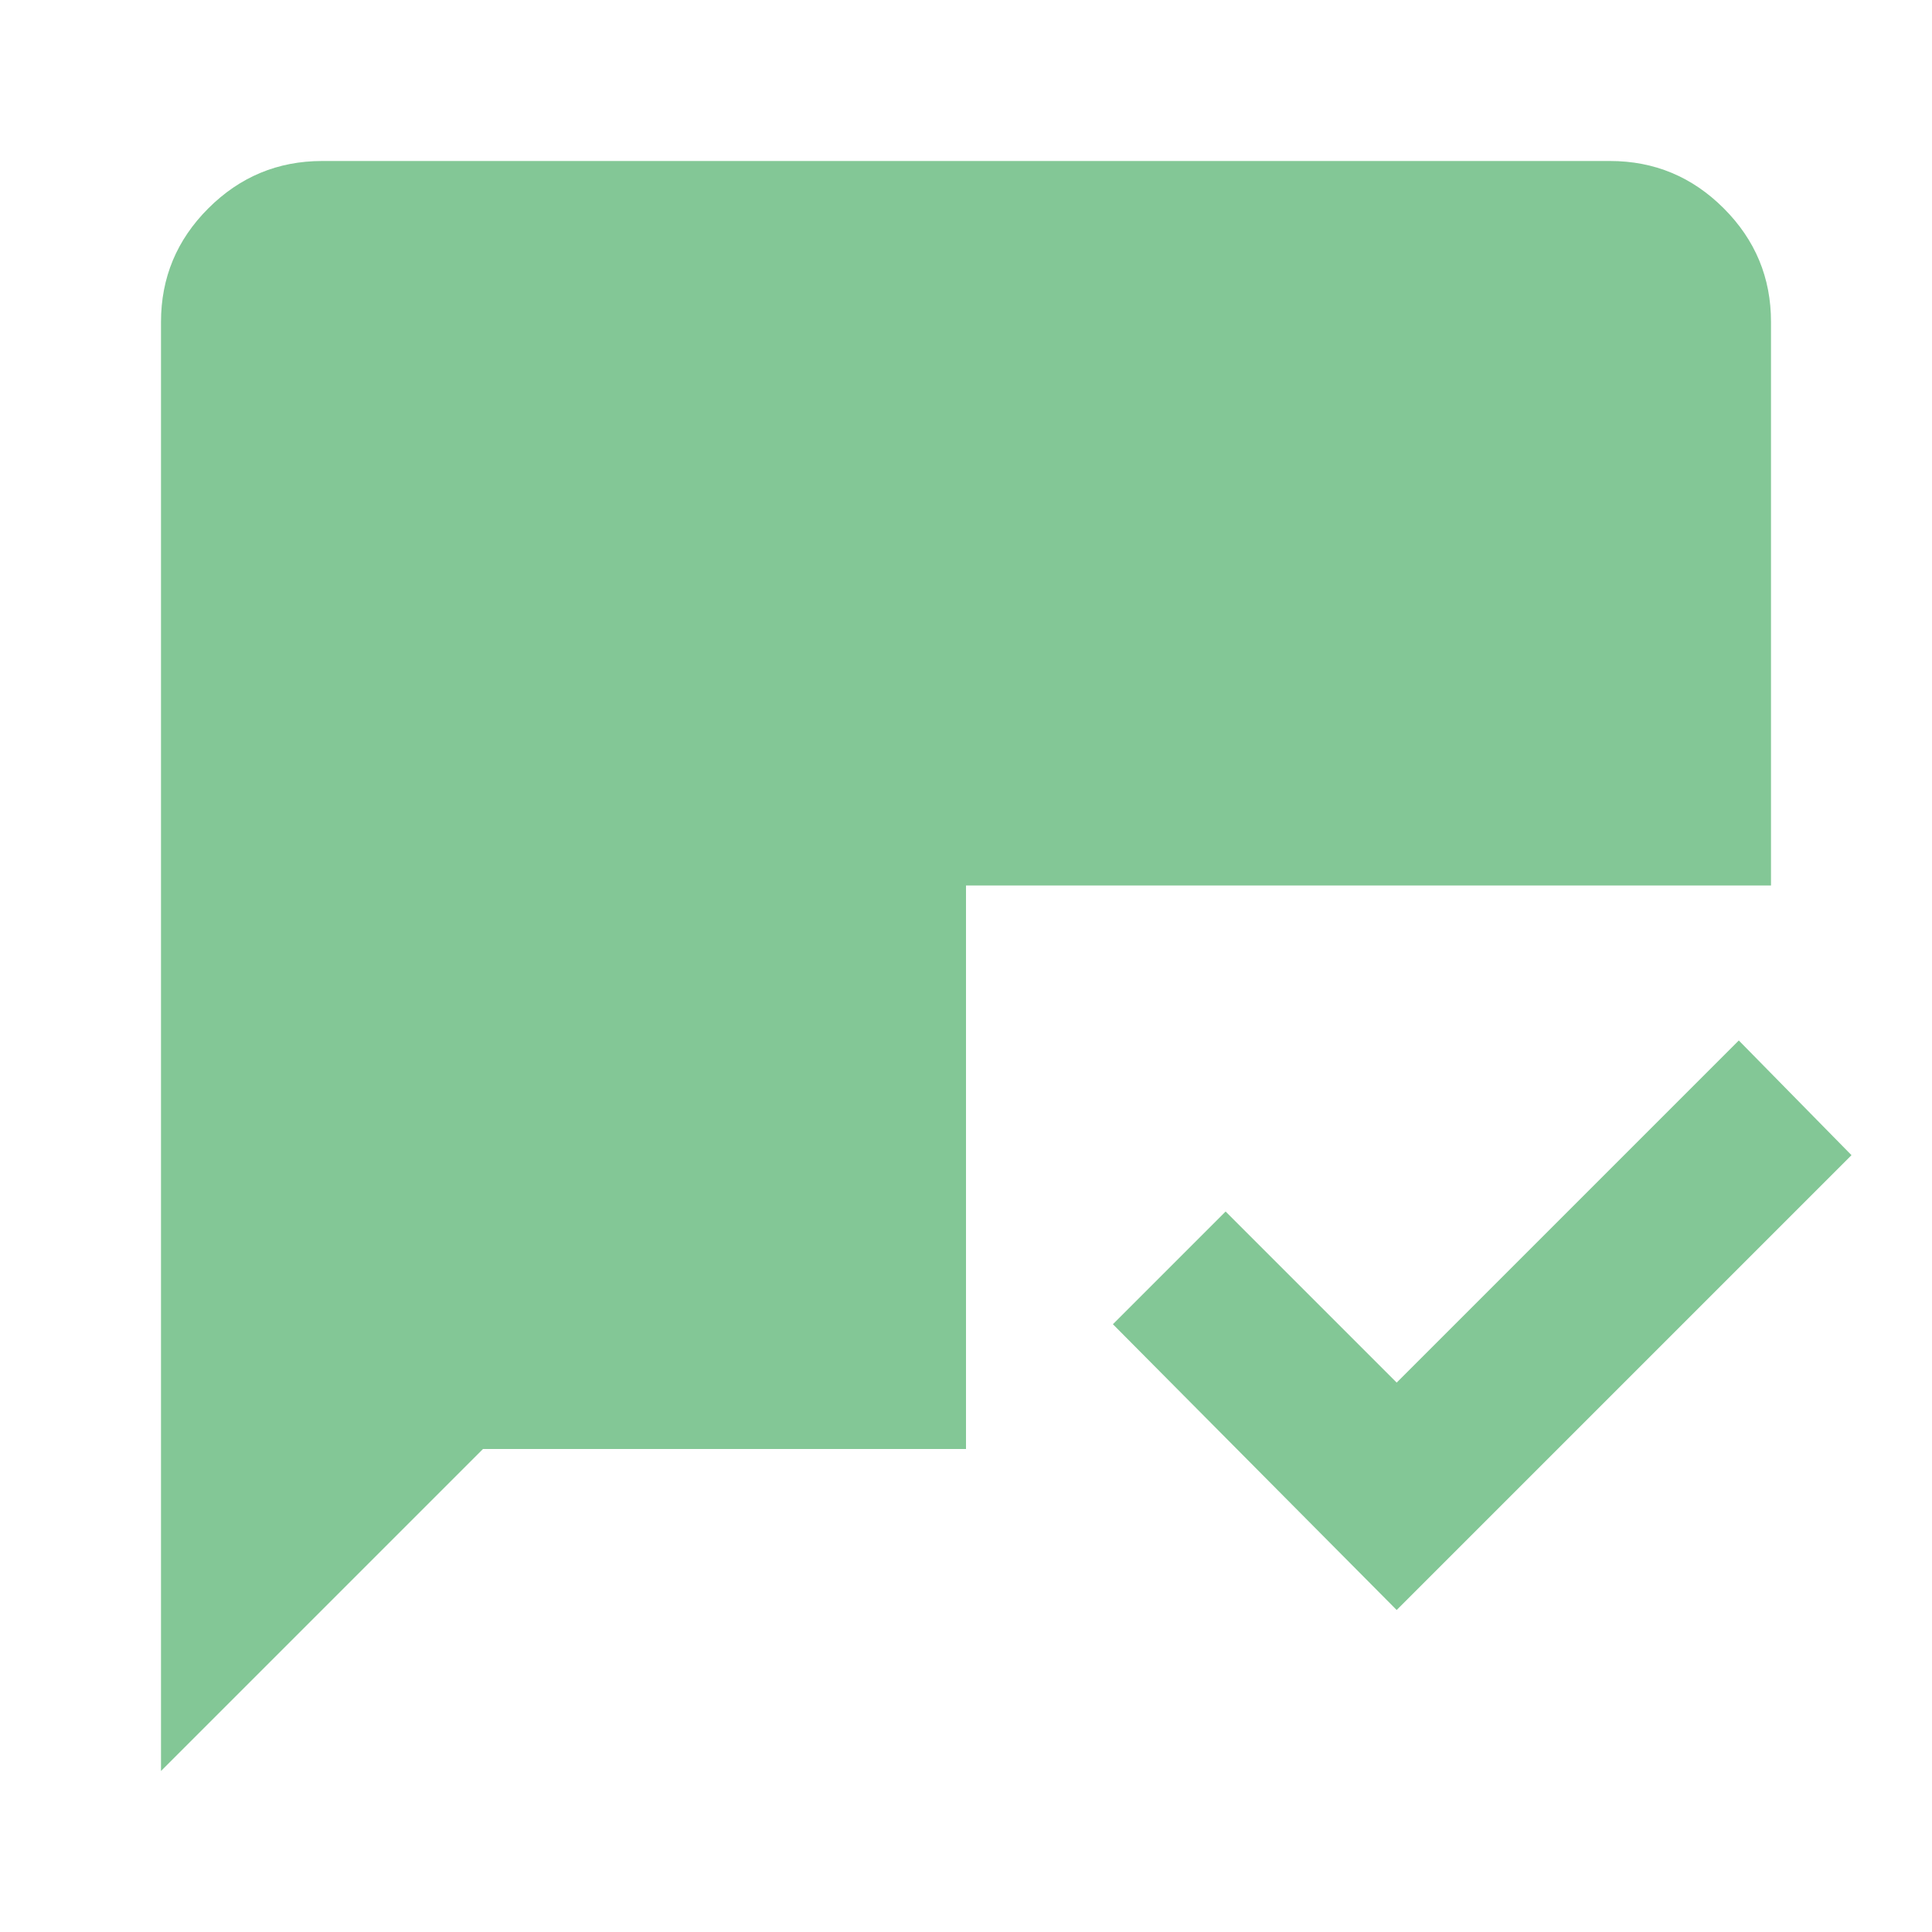 <svg width="120" height="120" viewBox="0 0 120 120" fill="none" xmlns="http://www.w3.org/2000/svg">
<path d="M86.75 100L69.125 82.25L76.125 75.25L86.75 85.875L108 64.625L115 71.75L86.75 100ZM10 110V20C10 17.25 10.98 14.897 12.94 12.94C14.9 10.983 17.253 10.003 20 10H100C102.75 10 105.105 10.98 107.065 12.94C109.025 14.9 110.003 17.253 110 20V55H60V90H30L10 110Z" fill="#83C796"/>
</svg>
